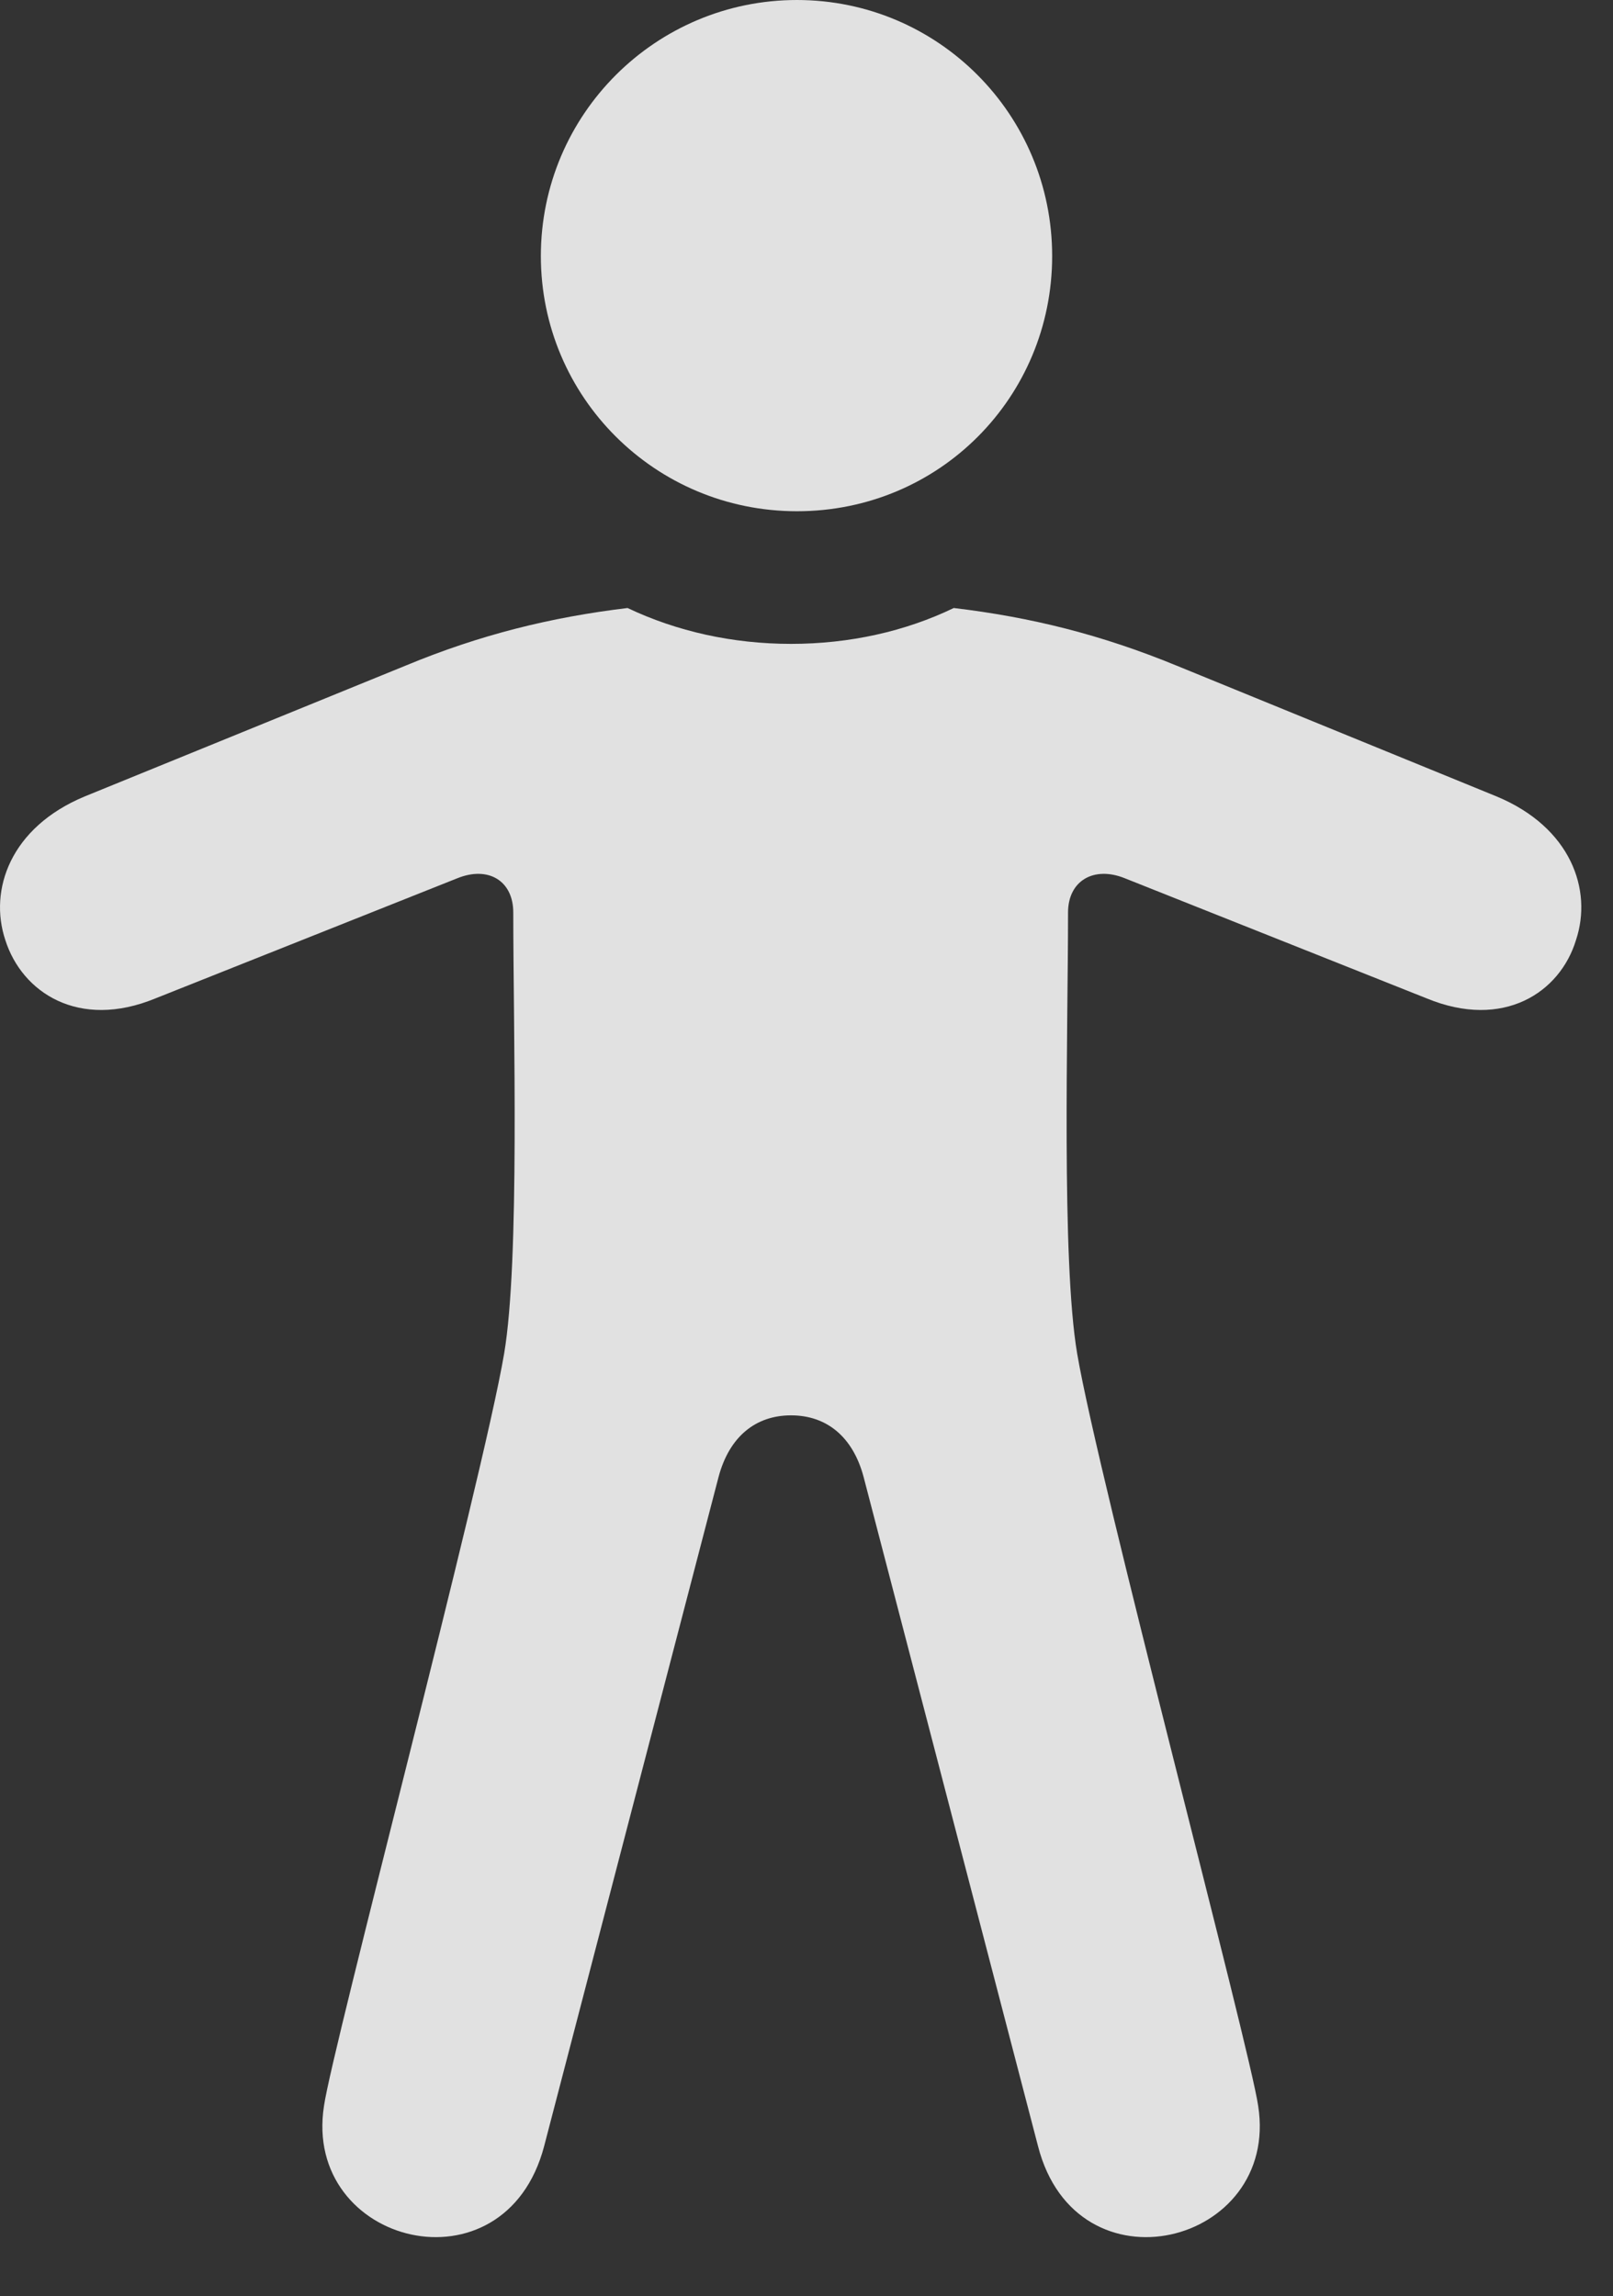 <?xml version="1.0" encoding="UTF-8"?>
<!--Generator: Apple Native CoreSVG 326-->
<!DOCTYPE svg
PUBLIC "-//W3C//DTD SVG 1.1//EN"
       "http://www.w3.org/Graphics/SVG/1.1/DTD/svg11.dtd">
<svg version="1.1" xmlns="http://www.w3.org/2000/svg" xmlns:xlink="http://www.w3.org/1999/xlink" viewBox="0 0 18.884 26.885">
 <rect x="0" y="0" width="18.884" height="26.885" fill="#333333" stroke="none"/>
 <g>
  <rect height="26.885" opacity="0" width="18.884" x="0" y="0"/>
  <path d="M9.33 5.986C11 5.986 12.318 4.648 12.318 2.998C12.318 1.338 10.98 0 9.33 0C7.679 0 6.332 1.338 6.332 2.998C6.332 4.648 7.67 5.986 9.33 5.986ZM9.261 16.572C9.671 16.572 9.984 16.816 10.111 17.295L12.152 25.127C12.601 26.885 14.984 26.289 14.73 24.658C14.632 23.975 12.865 17.344 12.611 15.85C12.425 14.756 12.504 12.041 12.504 10.684C12.504 10.312 12.806 10.137 13.168 10.283L16.703 11.69C17.601 12.06 18.265 11.621 18.451 11.006C18.646 10.42 18.392 9.688 17.523 9.326L13.773 7.793C12.894 7.432 12.074 7.227 11.166 7.119C10.599 7.393 9.945 7.539 9.261 7.539C8.578 7.539 7.923 7.393 7.347 7.119C6.449 7.227 5.619 7.432 4.75 7.793L0.99 9.326C0.121 9.688-0.133 10.42 0.062 11.006C0.257 11.621 0.921 12.06 1.82 11.69L5.355 10.283C5.716 10.137 6.009 10.312 6.009 10.684C6.009 12.041 6.087 14.756 5.902 15.85C5.648 17.344 3.89 23.975 3.793 24.658C3.539 26.289 5.912 26.885 6.371 25.127L8.412 17.295C8.539 16.816 8.851 16.572 9.261 16.572Z" fill="white" fill-opacity="0.85"/>
 </g>
</svg>

